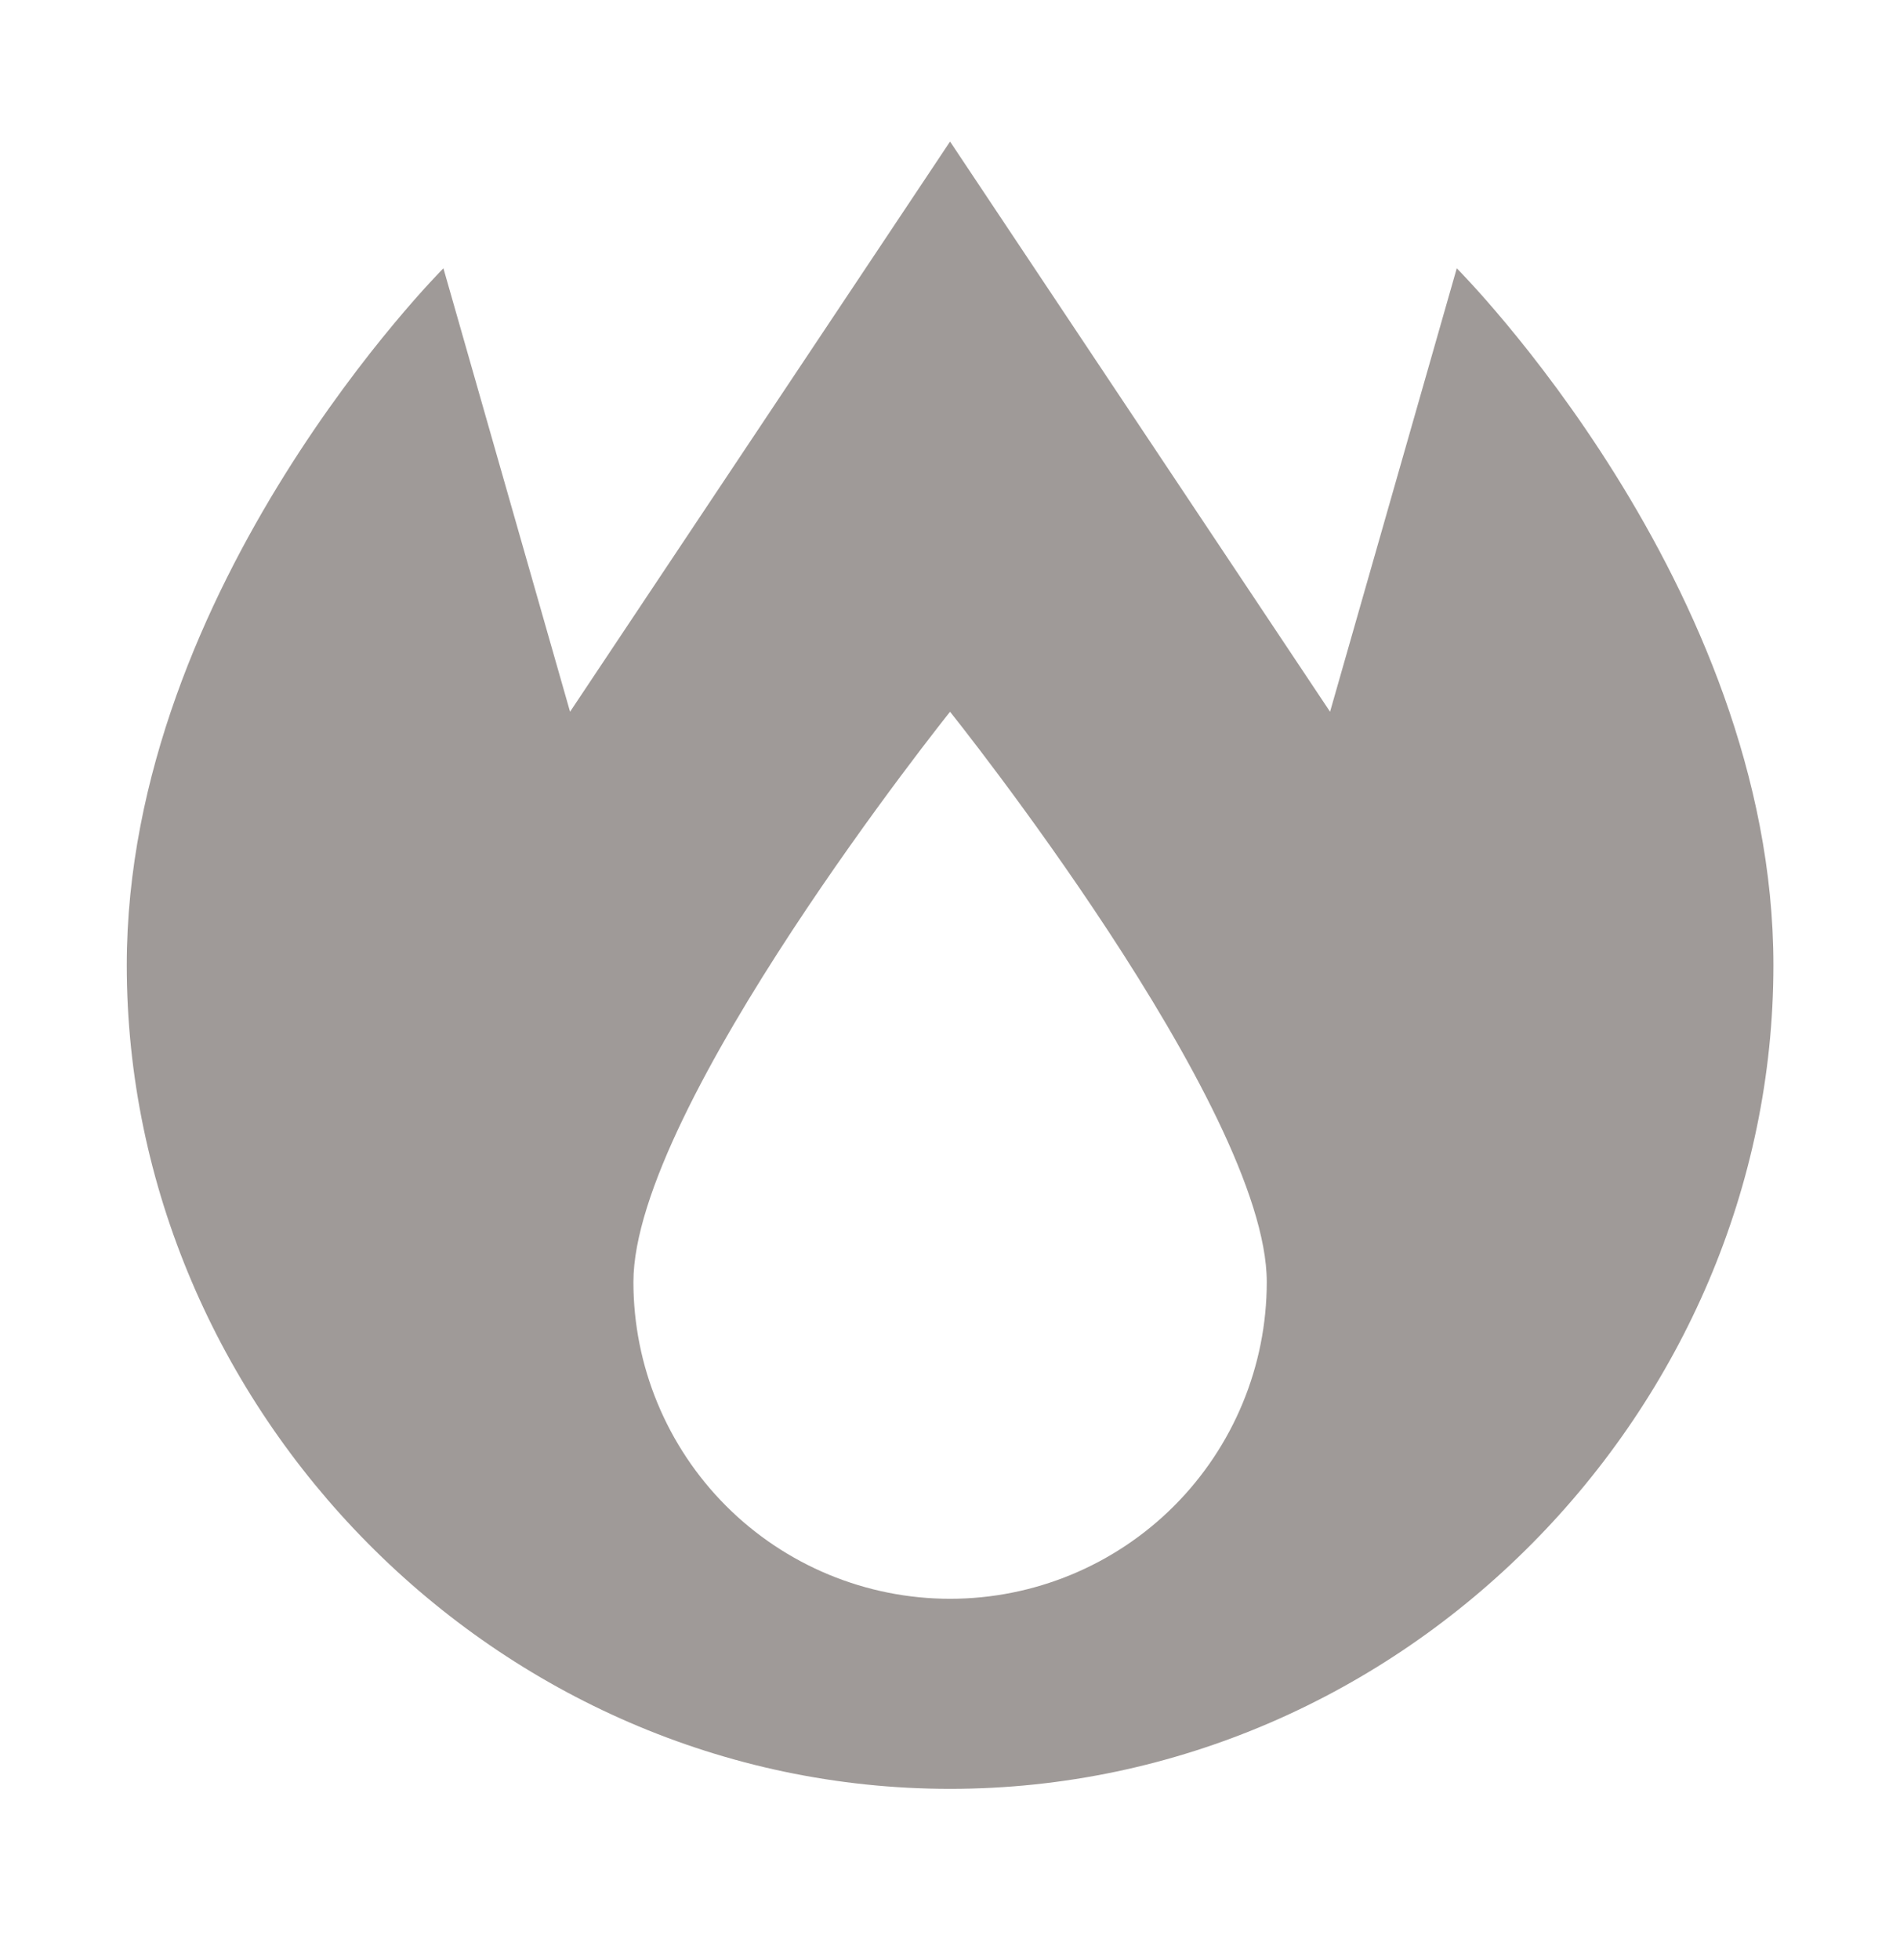 <svg width="32" height="33" viewBox="0 0 32 33" fill="none" xmlns="http://www.w3.org/2000/svg">
<g opacity="0.5">
<path d="M16.001 30.117C23.66 30.117 29.868 23.717 29.868 16.25C29.868 9.85 24.535 4.517 24.535 4.517L22.401 11.983L16.001 2.383L9.601 11.983L7.468 4.517C7.468 4.517 2.135 9.85 2.135 16.25C2.135 23.717 8.343 30.117 16.001 30.117ZM16.001 26.917C14.587 26.917 13.23 26.355 12.23 25.355C11.23 24.354 10.668 22.998 10.668 21.583C10.668 18.639 16.001 11.983 16.001 11.983C16.001 11.983 21.335 18.639 21.335 21.583C21.335 22.998 20.773 24.354 19.773 25.355C18.773 26.355 17.416 26.917 16.001 26.917Z" fill="#403531"/>
</g>
</svg>

